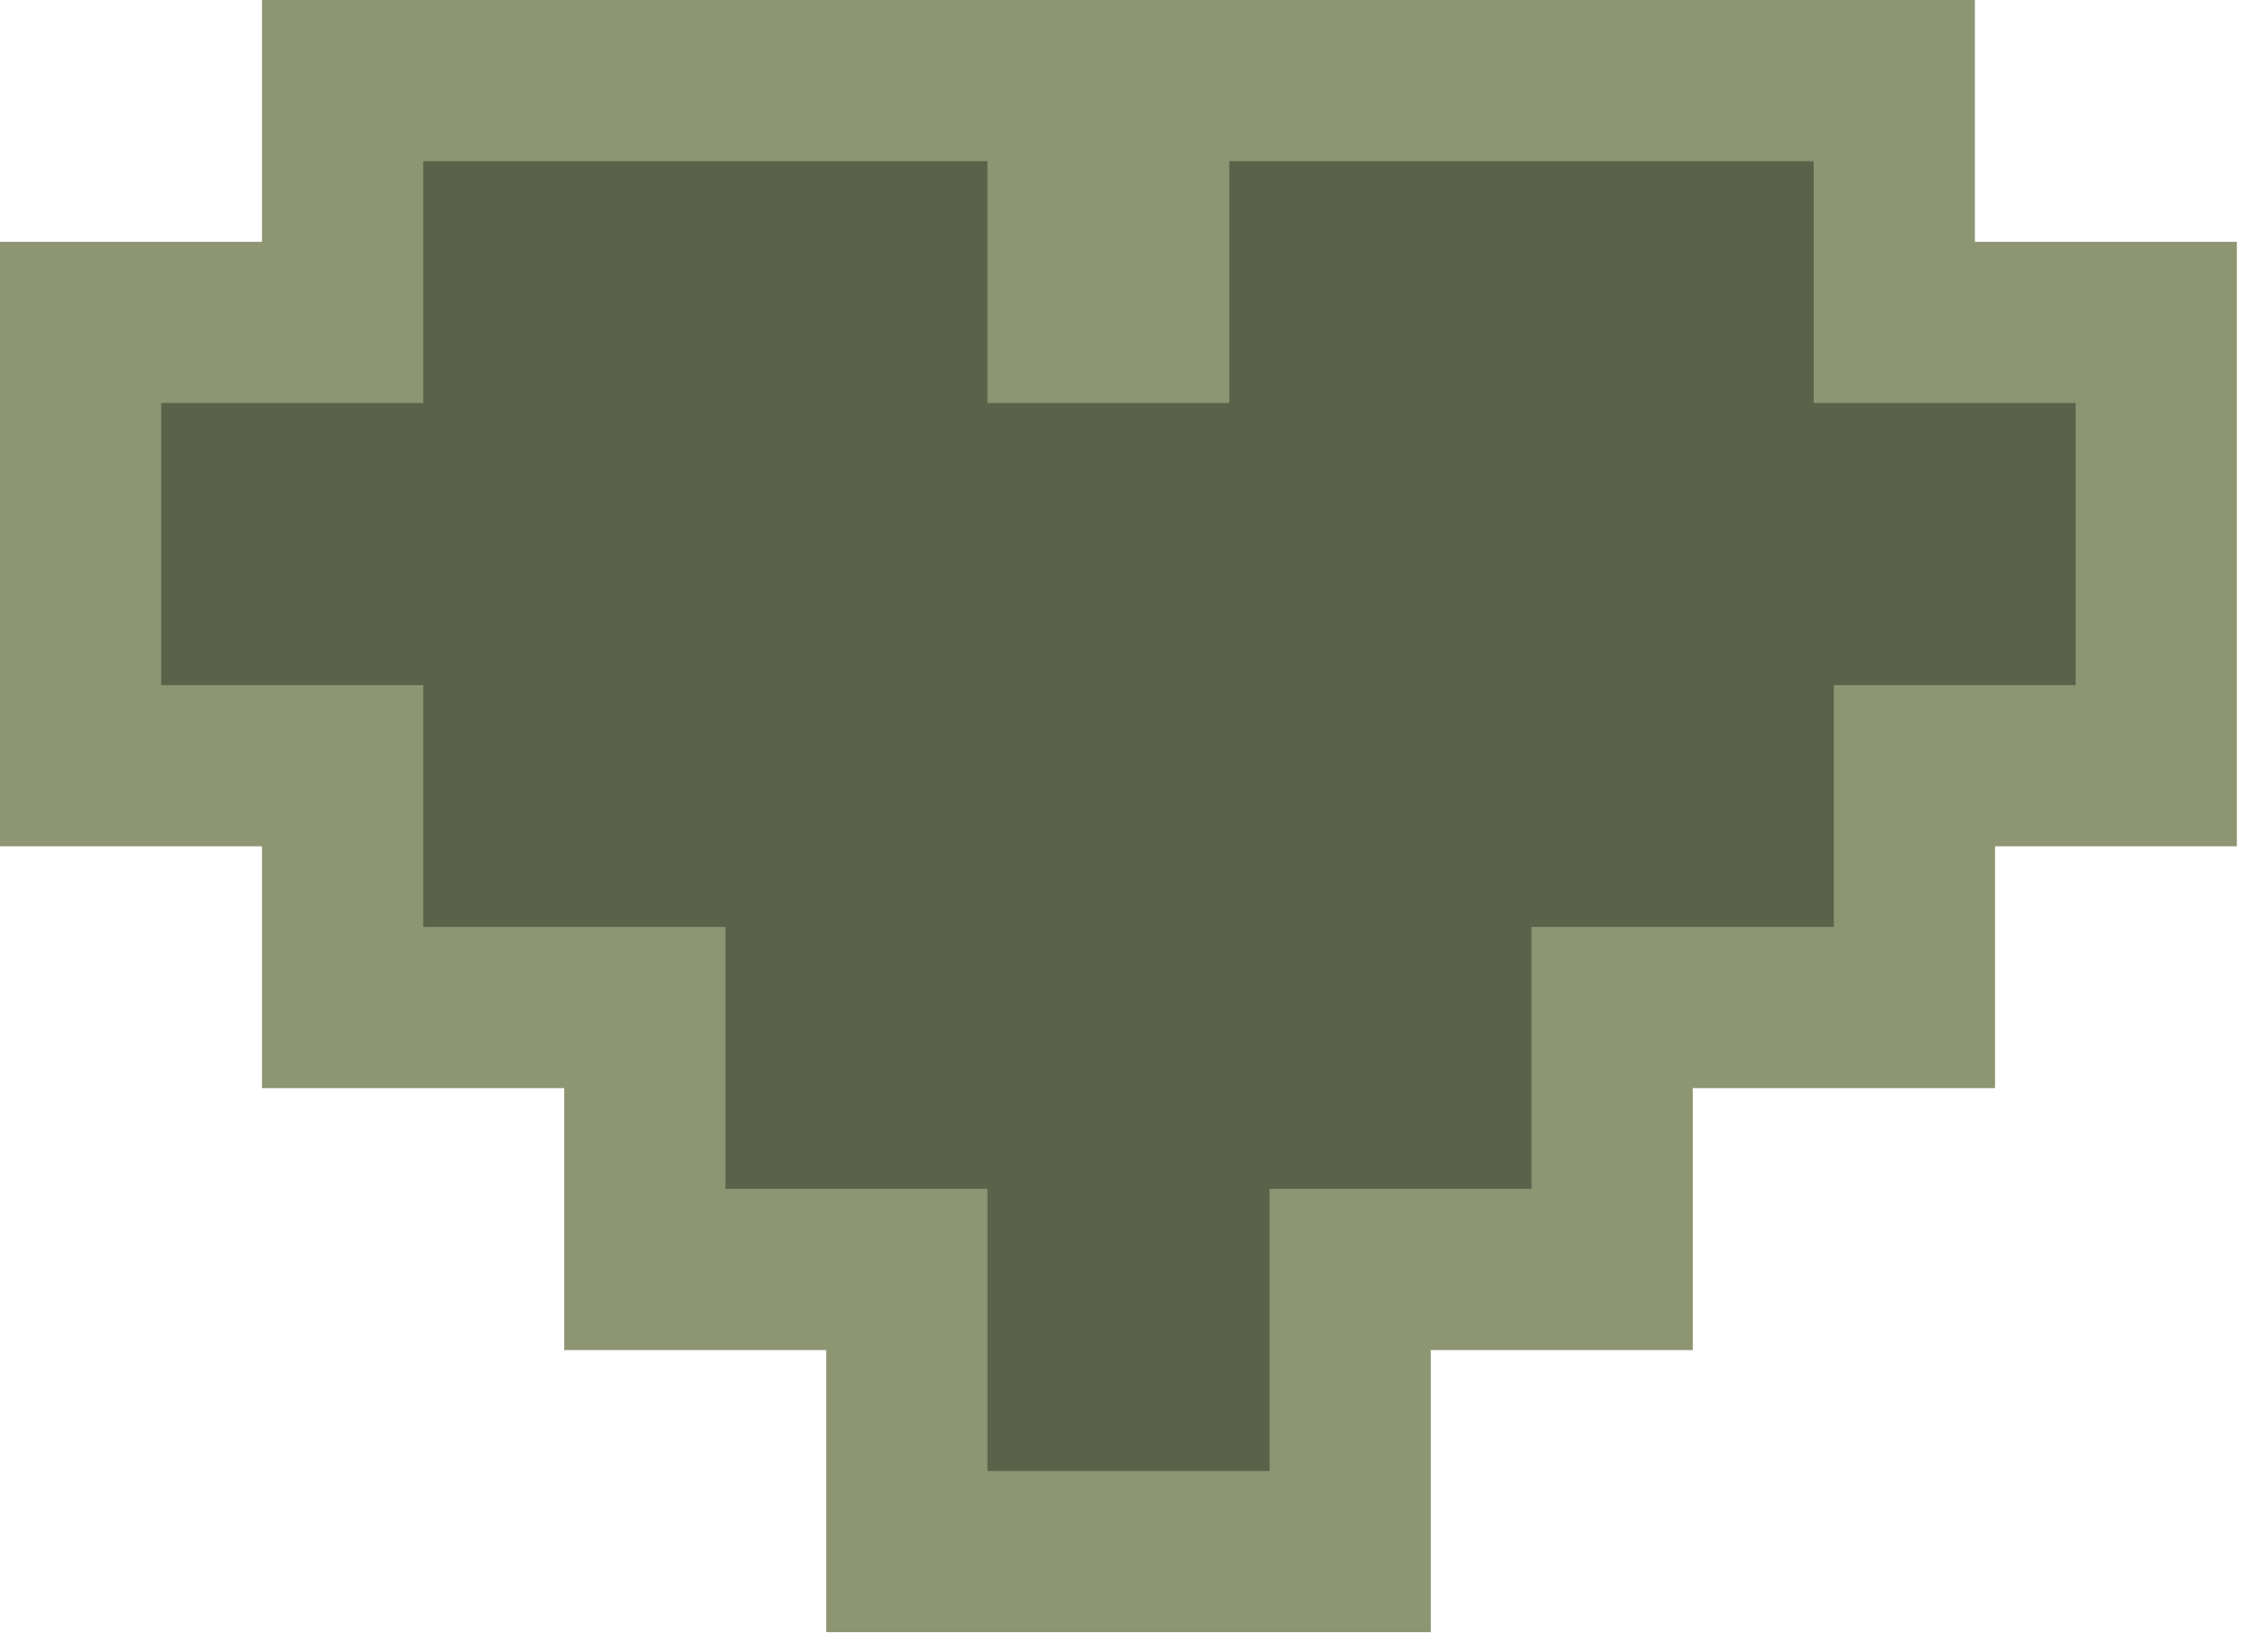 <svg width="56" height="41" viewBox="0 0 56 41" fill="none" xmlns="http://www.w3.org/2000/svg">
<path d="M4 8H2V10V17V19H4H8.5V23V25H10.5H16V29.5V31.5H18H22.5V36.5V38.5H24.5H31.5H33.5V36.5V31.5H38H40V29.5V25H45.5H47.5V23V19H51.5H53.5V17V10V8H51.5H47V4V2H45H30.5H28.5V4V8H26.5V4V2H24.5H10.5H8.5V4V8H4Z" fill="#5C614A" stroke="#8D9572" stroke-width="4"/>
</svg>
